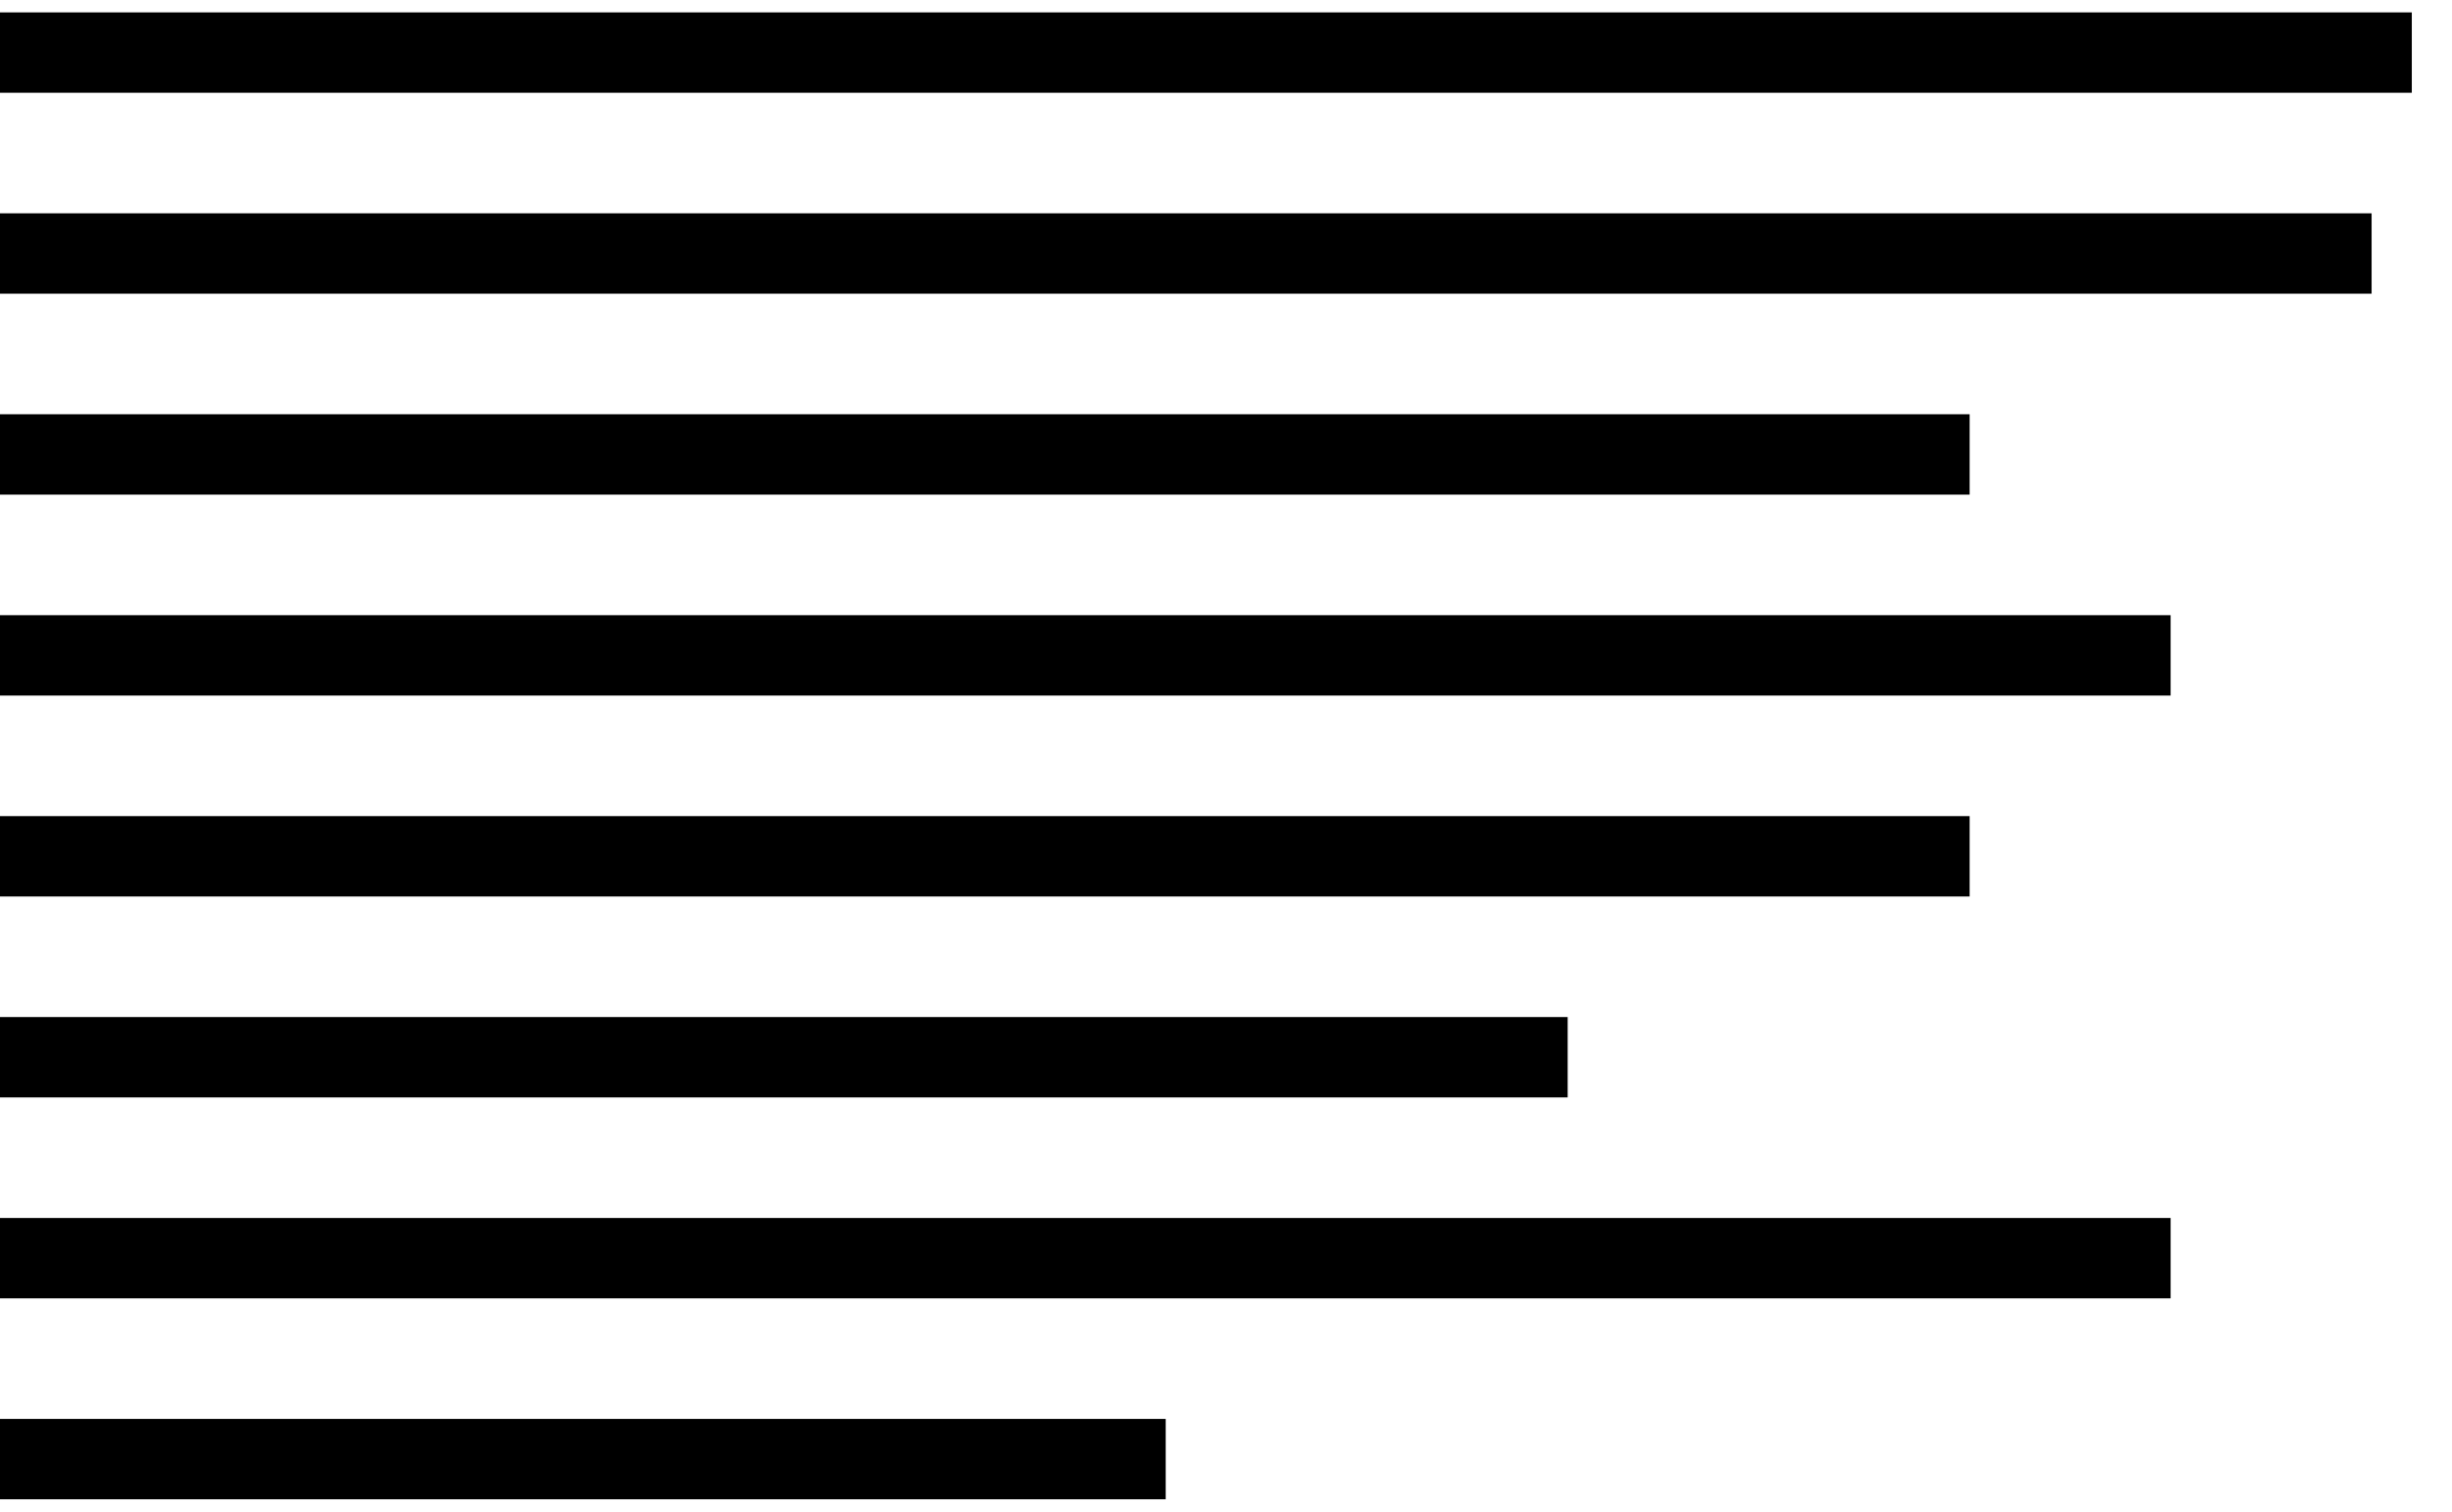 <?xml version="1.0" encoding="UTF-8" standalone="no"?>
<svg width="60px" height="37px" viewBox="0 0 61 37" version="1.1" xmlns="http://www.w3.org/2000/svg" xmlns:xlink="http://www.w3.org/1999/xlink">
    <!-- Generator: Sketch 42 (36781) - http://www.bohemiancoding.com/sketch -->
    <title>Text-Block</title>
    <desc>Created with Sketch.</desc>
    <defs></defs>
    <g id="Page-1" stroke="none" stroke-width="1" fill="none" fill-rule="evenodd">
        <g id="Text-Block" fill="#000000">
            <rect id="Rectangle-3" x="0" y="0" width="60" height="2"></rect>
            <rect id="Rectangle-3" x="0" y="5" width="59" height="2"></rect>
            <rect id="Rectangle-3" x="0" y="10" width="49" height="2"></rect>
            <rect id="Rectangle-3" x="0" y="15" width="54" height="2"></rect>
            <rect id="Rectangle-3" x="0" y="20" width="49" height="2"></rect>
            <rect id="Rectangle-3" x="0" y="25" width="39" height="2"></rect>
            <rect id="Rectangle-3" x="0" y="30" width="54" height="2"></rect>
            <rect id="Rectangle-3" x="0" y="35" width="29" height="2"></rect>
        </g>
    </g>
</svg>